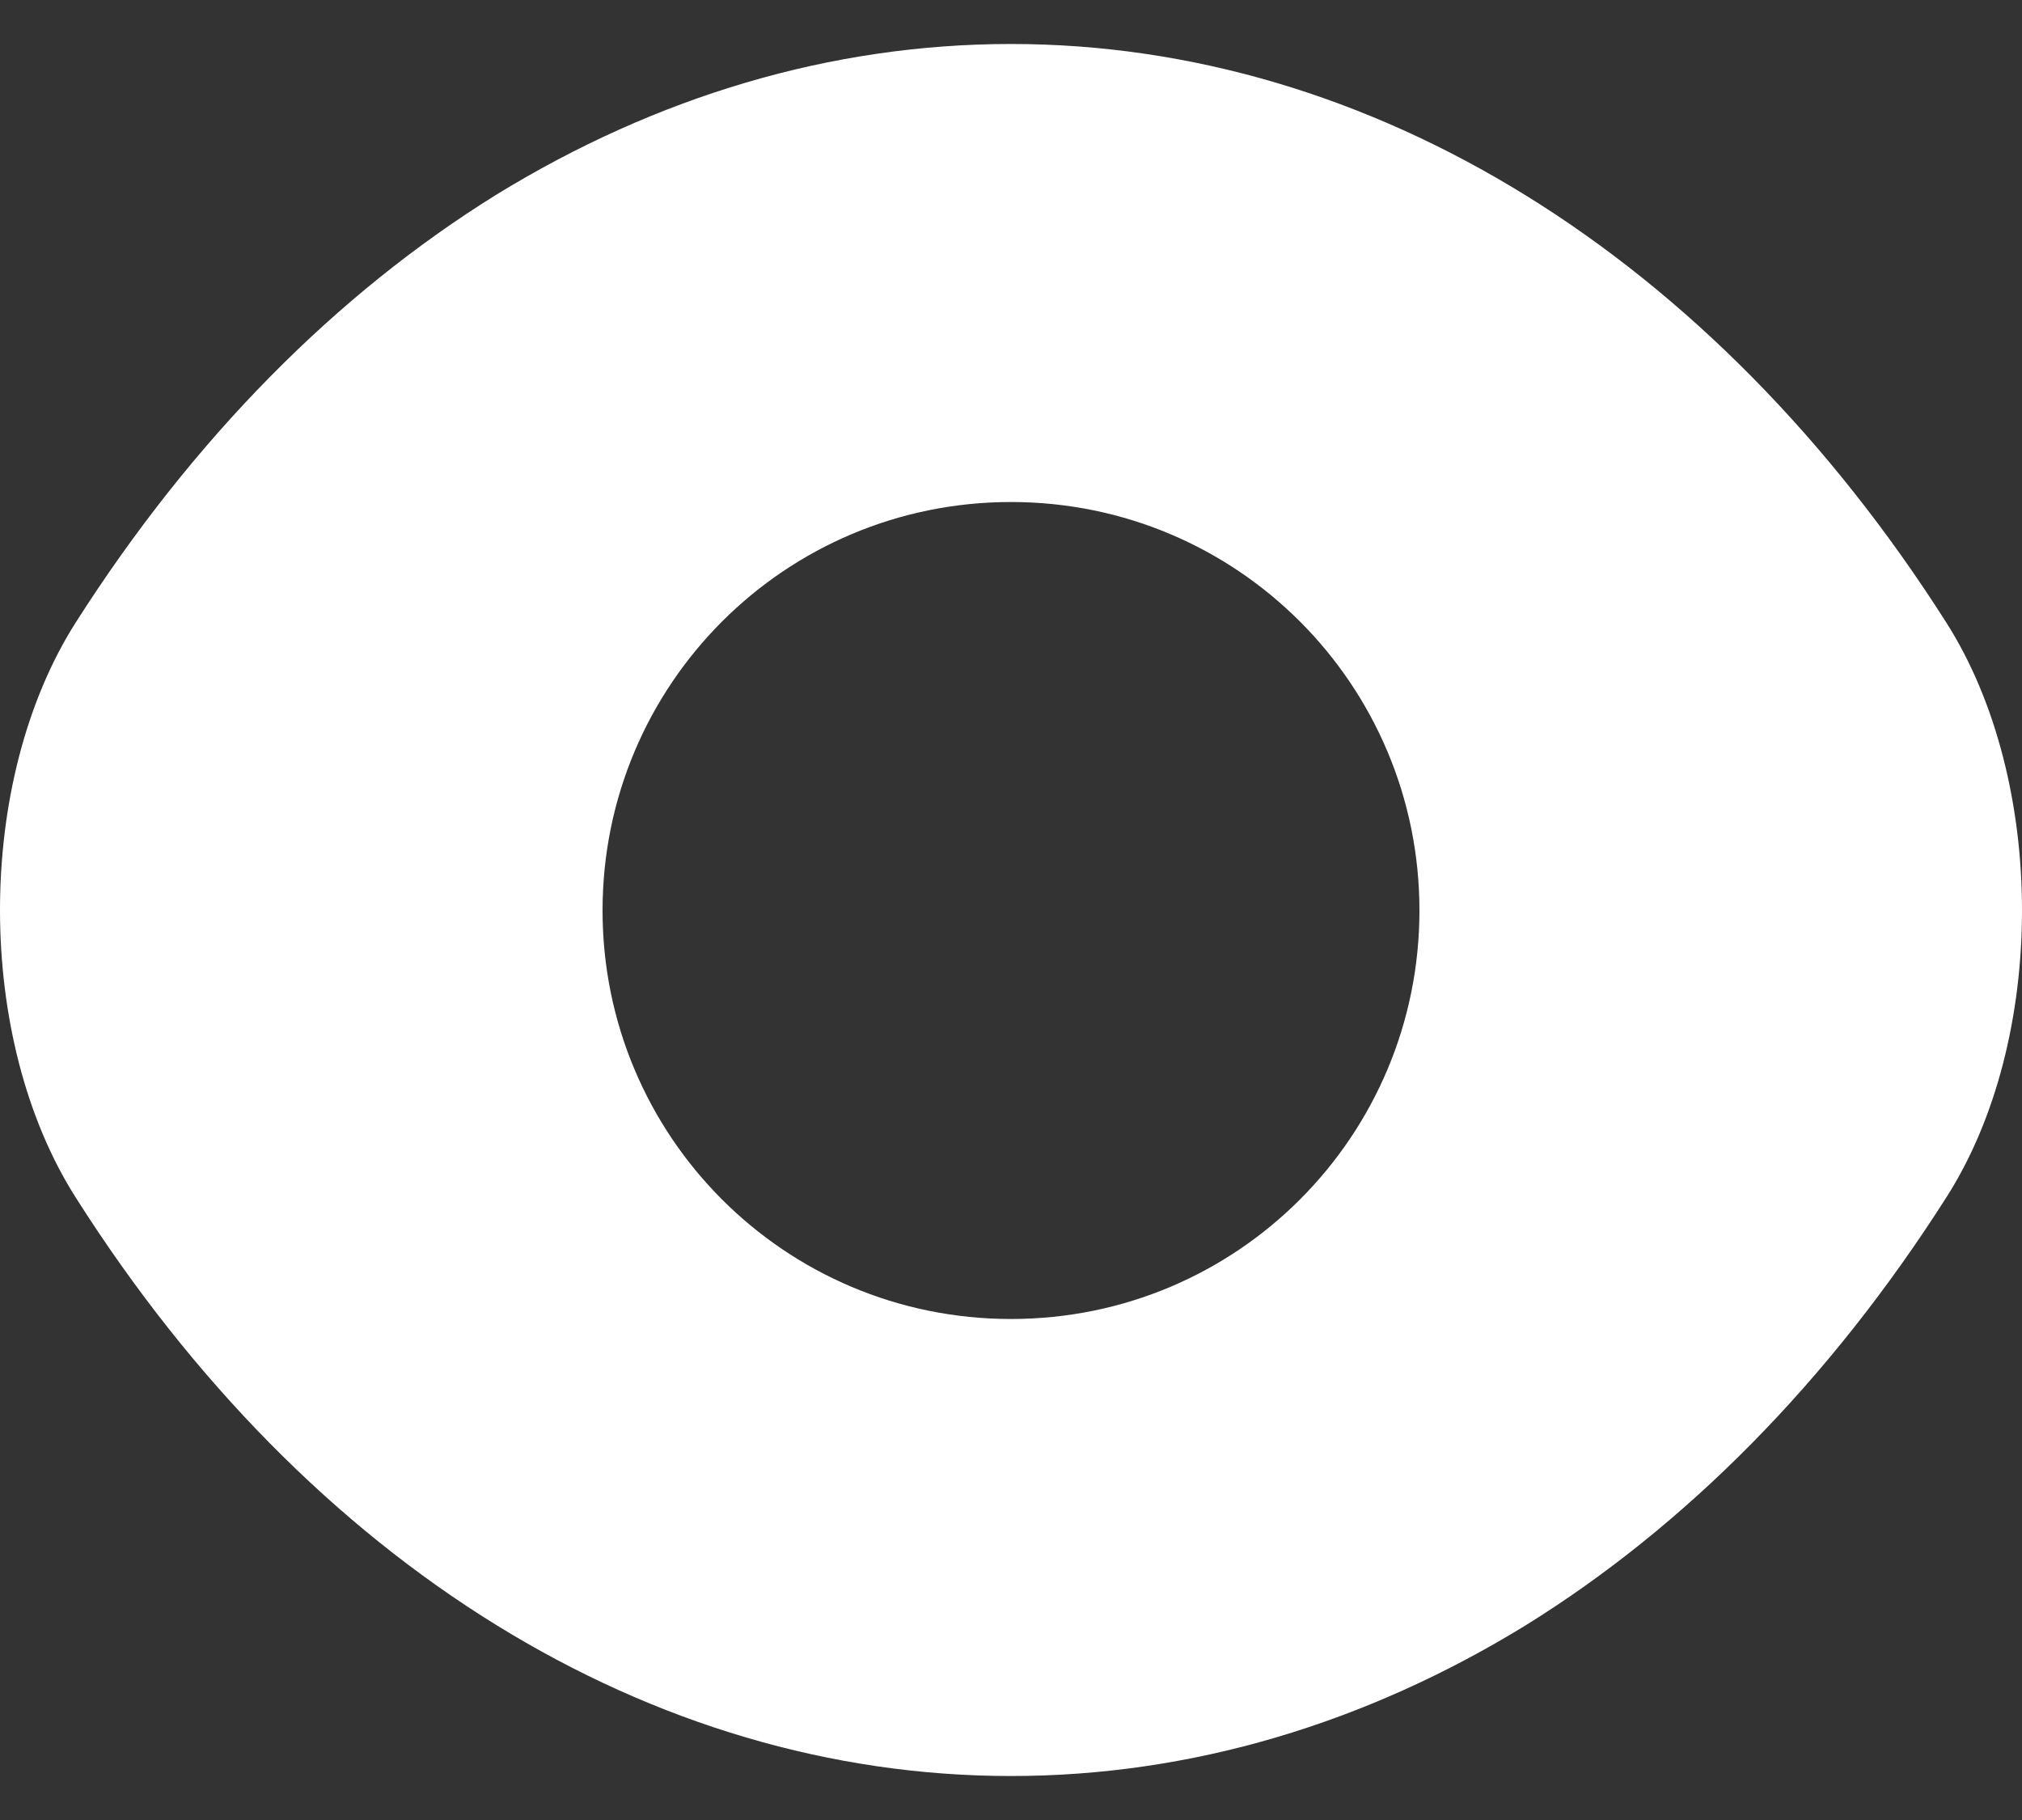 <svg width="20" height="18" viewBox="0 0 20 18" fill="none" xmlns="http://www.w3.org/2000/svg">
<rect x="0" y="0" width="20" height="18" fill="#333333" stroke="none"/>
<path d="M19.25 6.155C16.94 2.525 13.56 0.435 10 0.435C8.22 0.435 6.49 0.955 4.91 1.925C3.33 2.905 1.91 4.335 0.75 6.155C-0.25 7.725 -0.25 10.275 0.75 11.845C3.06 15.485 6.44 17.565 10 17.565C11.78 17.565 13.51 17.045 15.09 16.075C16.67 15.095 18.09 13.665 19.25 11.845C20.25 10.285 20.25 7.725 19.25 6.155ZM10 13.045C7.76 13.045 5.96 11.235 5.96 9.005C5.96 6.775 7.76 4.965 10 4.965C12.24 4.965 14.04 6.775 14.04 9.005C14.04 11.235 12.24 13.045 10 13.045Z" fill="white"/>
</svg>